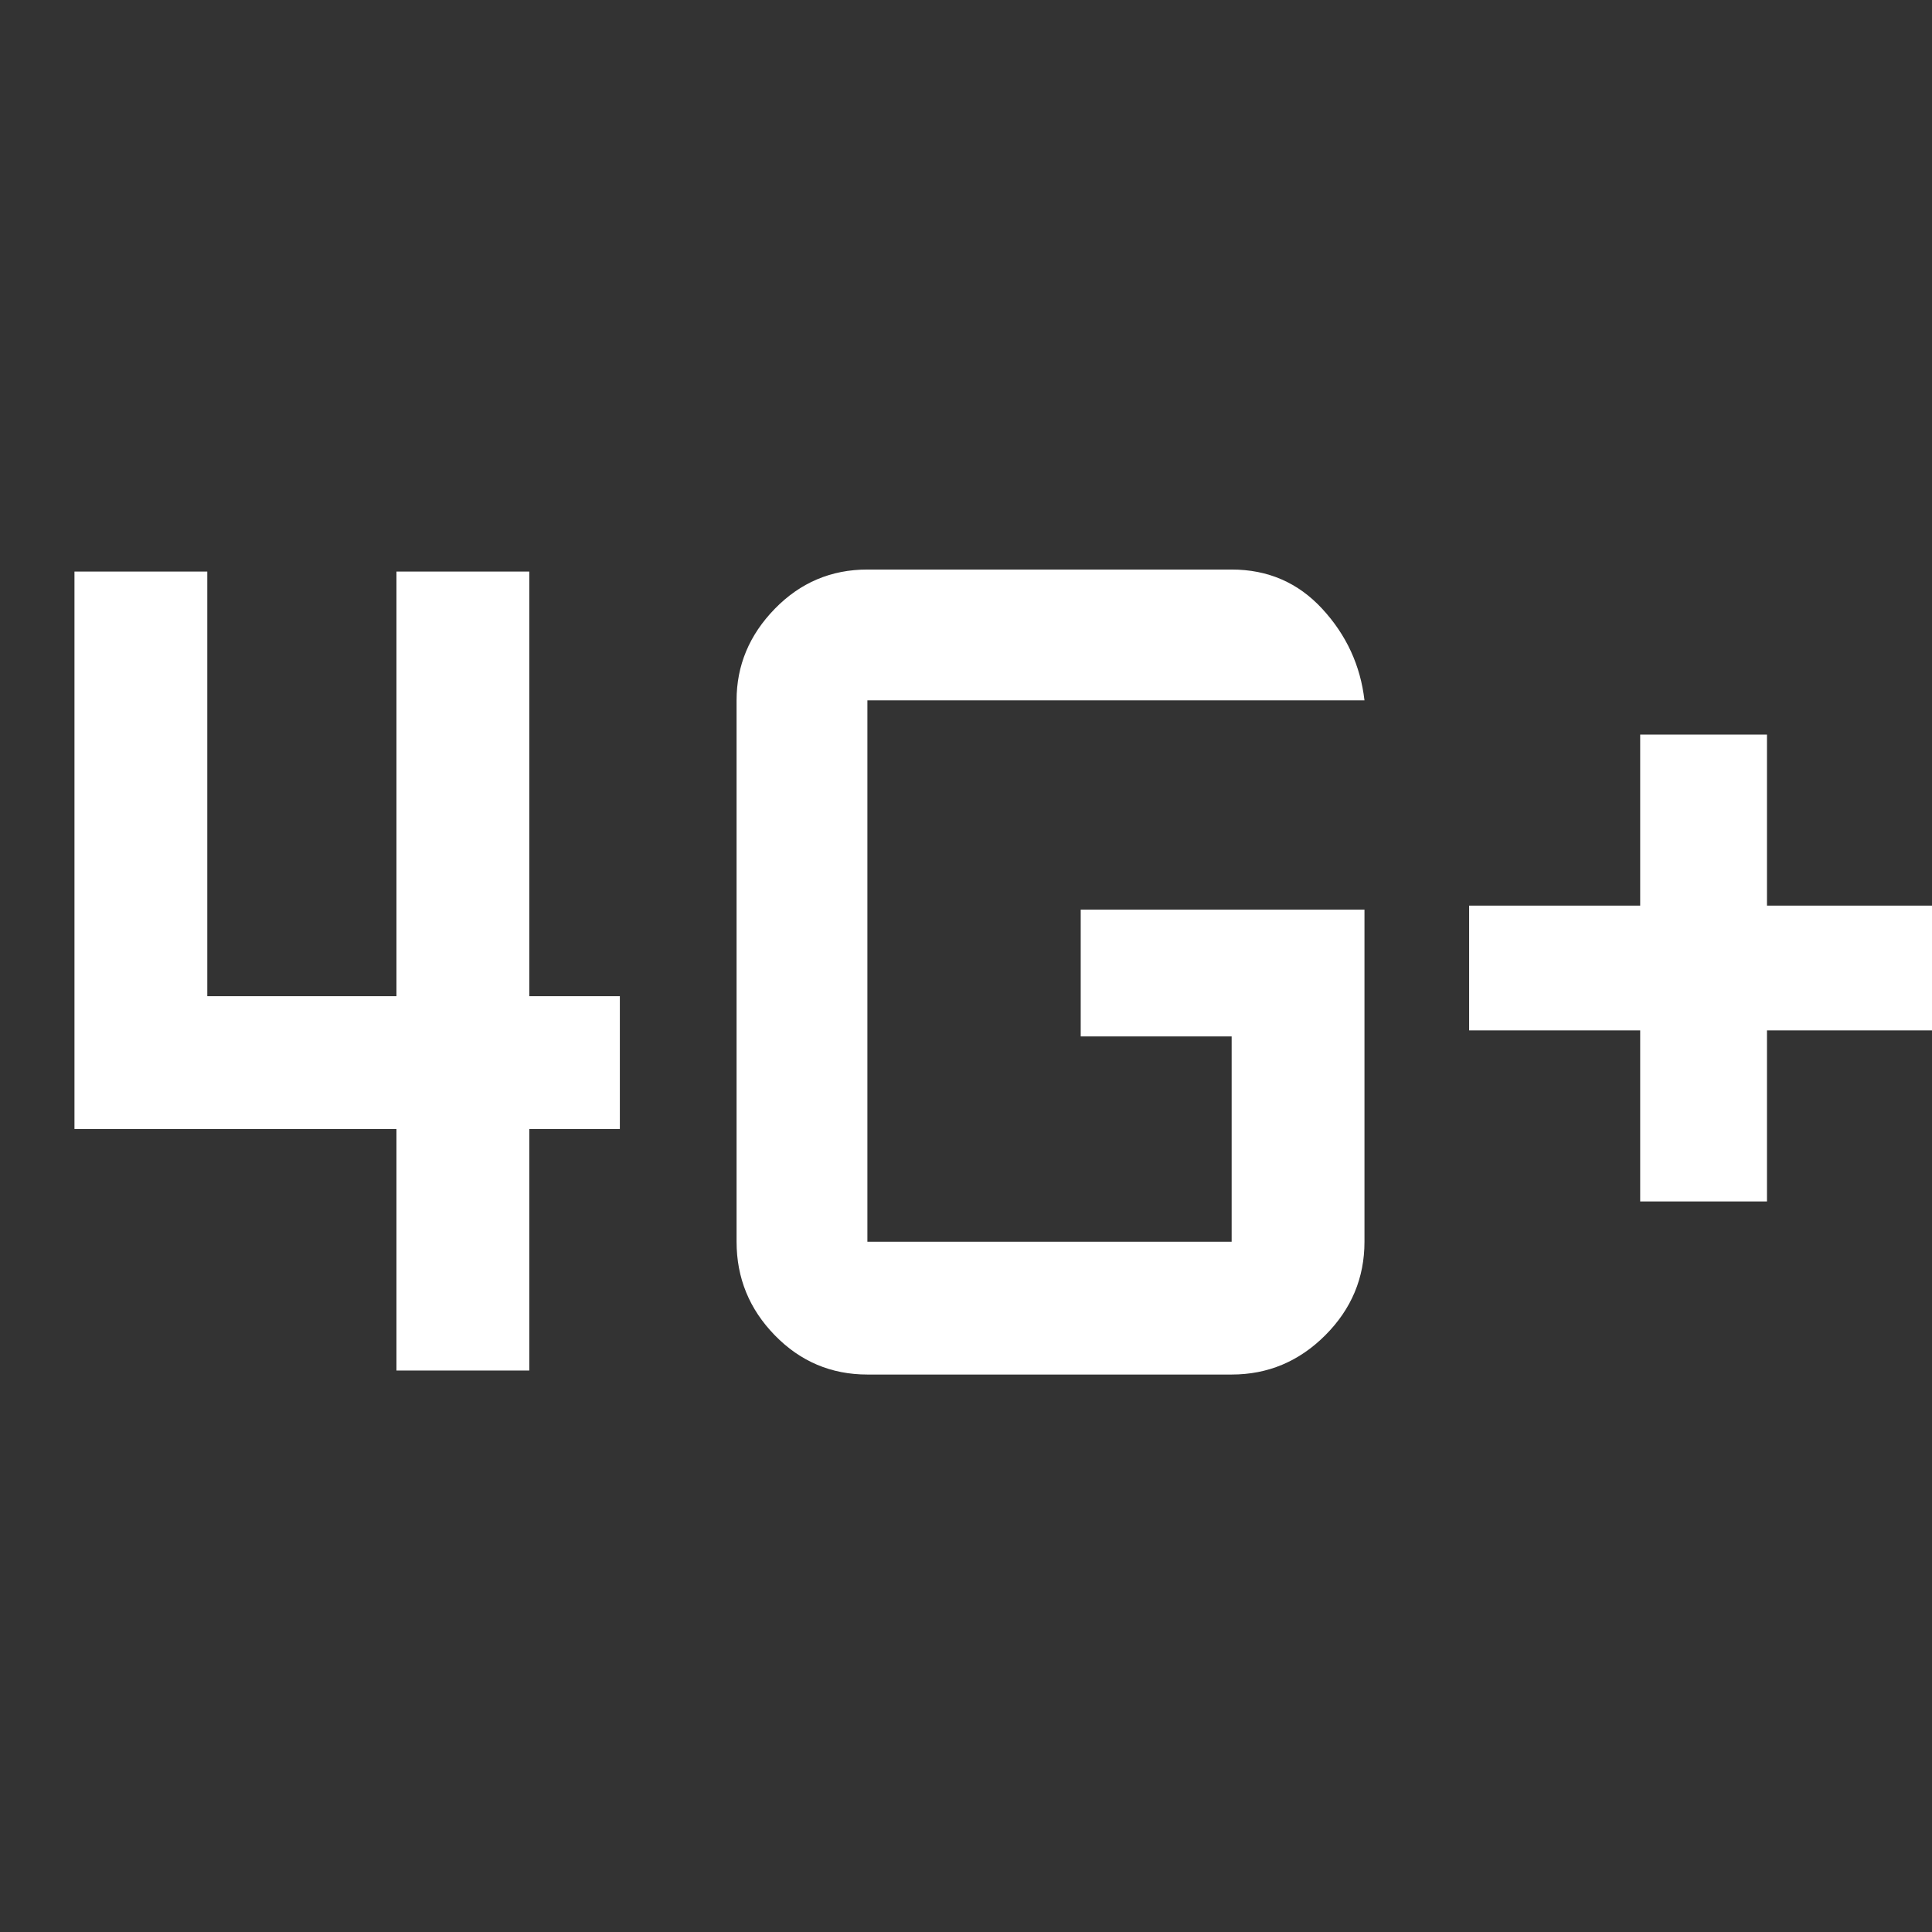 <svg xmlns="http://www.w3.org/2000/svg" height="48" width="48"><rect width="100%" height="100%" fill="#333333" stroke="none"/><path fill="#FFFFFF" d="M40.75 29.85V25.6H36.5V22.5H40.75V18.25H43.9V22.5H48.15V25.6H43.9V29.85ZM9.85 34.05V28.05H1.85V14.2H5.15V24.75H9.85V14.2H13.15V24.75H15.4V28.05H13.15V34.05ZM33.9 22.6V30.85Q33.9 32.2 32.925 33.175Q31.95 34.15 30.6 34.15H21.55Q20.2 34.15 19.25 33.175Q18.3 32.2 18.3 30.85V17.4Q18.3 16.1 19.25 15.125Q20.2 14.15 21.55 14.15H30.6Q31.95 14.15 32.85 15.125Q33.75 16.1 33.9 17.4H21.55Q21.55 17.4 21.55 17.4Q21.55 17.4 21.55 17.4V30.85Q21.55 30.85 21.55 30.85Q21.55 30.85 21.55 30.85H30.6Q30.6 30.85 30.6 30.85Q30.6 30.85 30.6 30.85V25.75H26.85V22.6Z"/></svg>